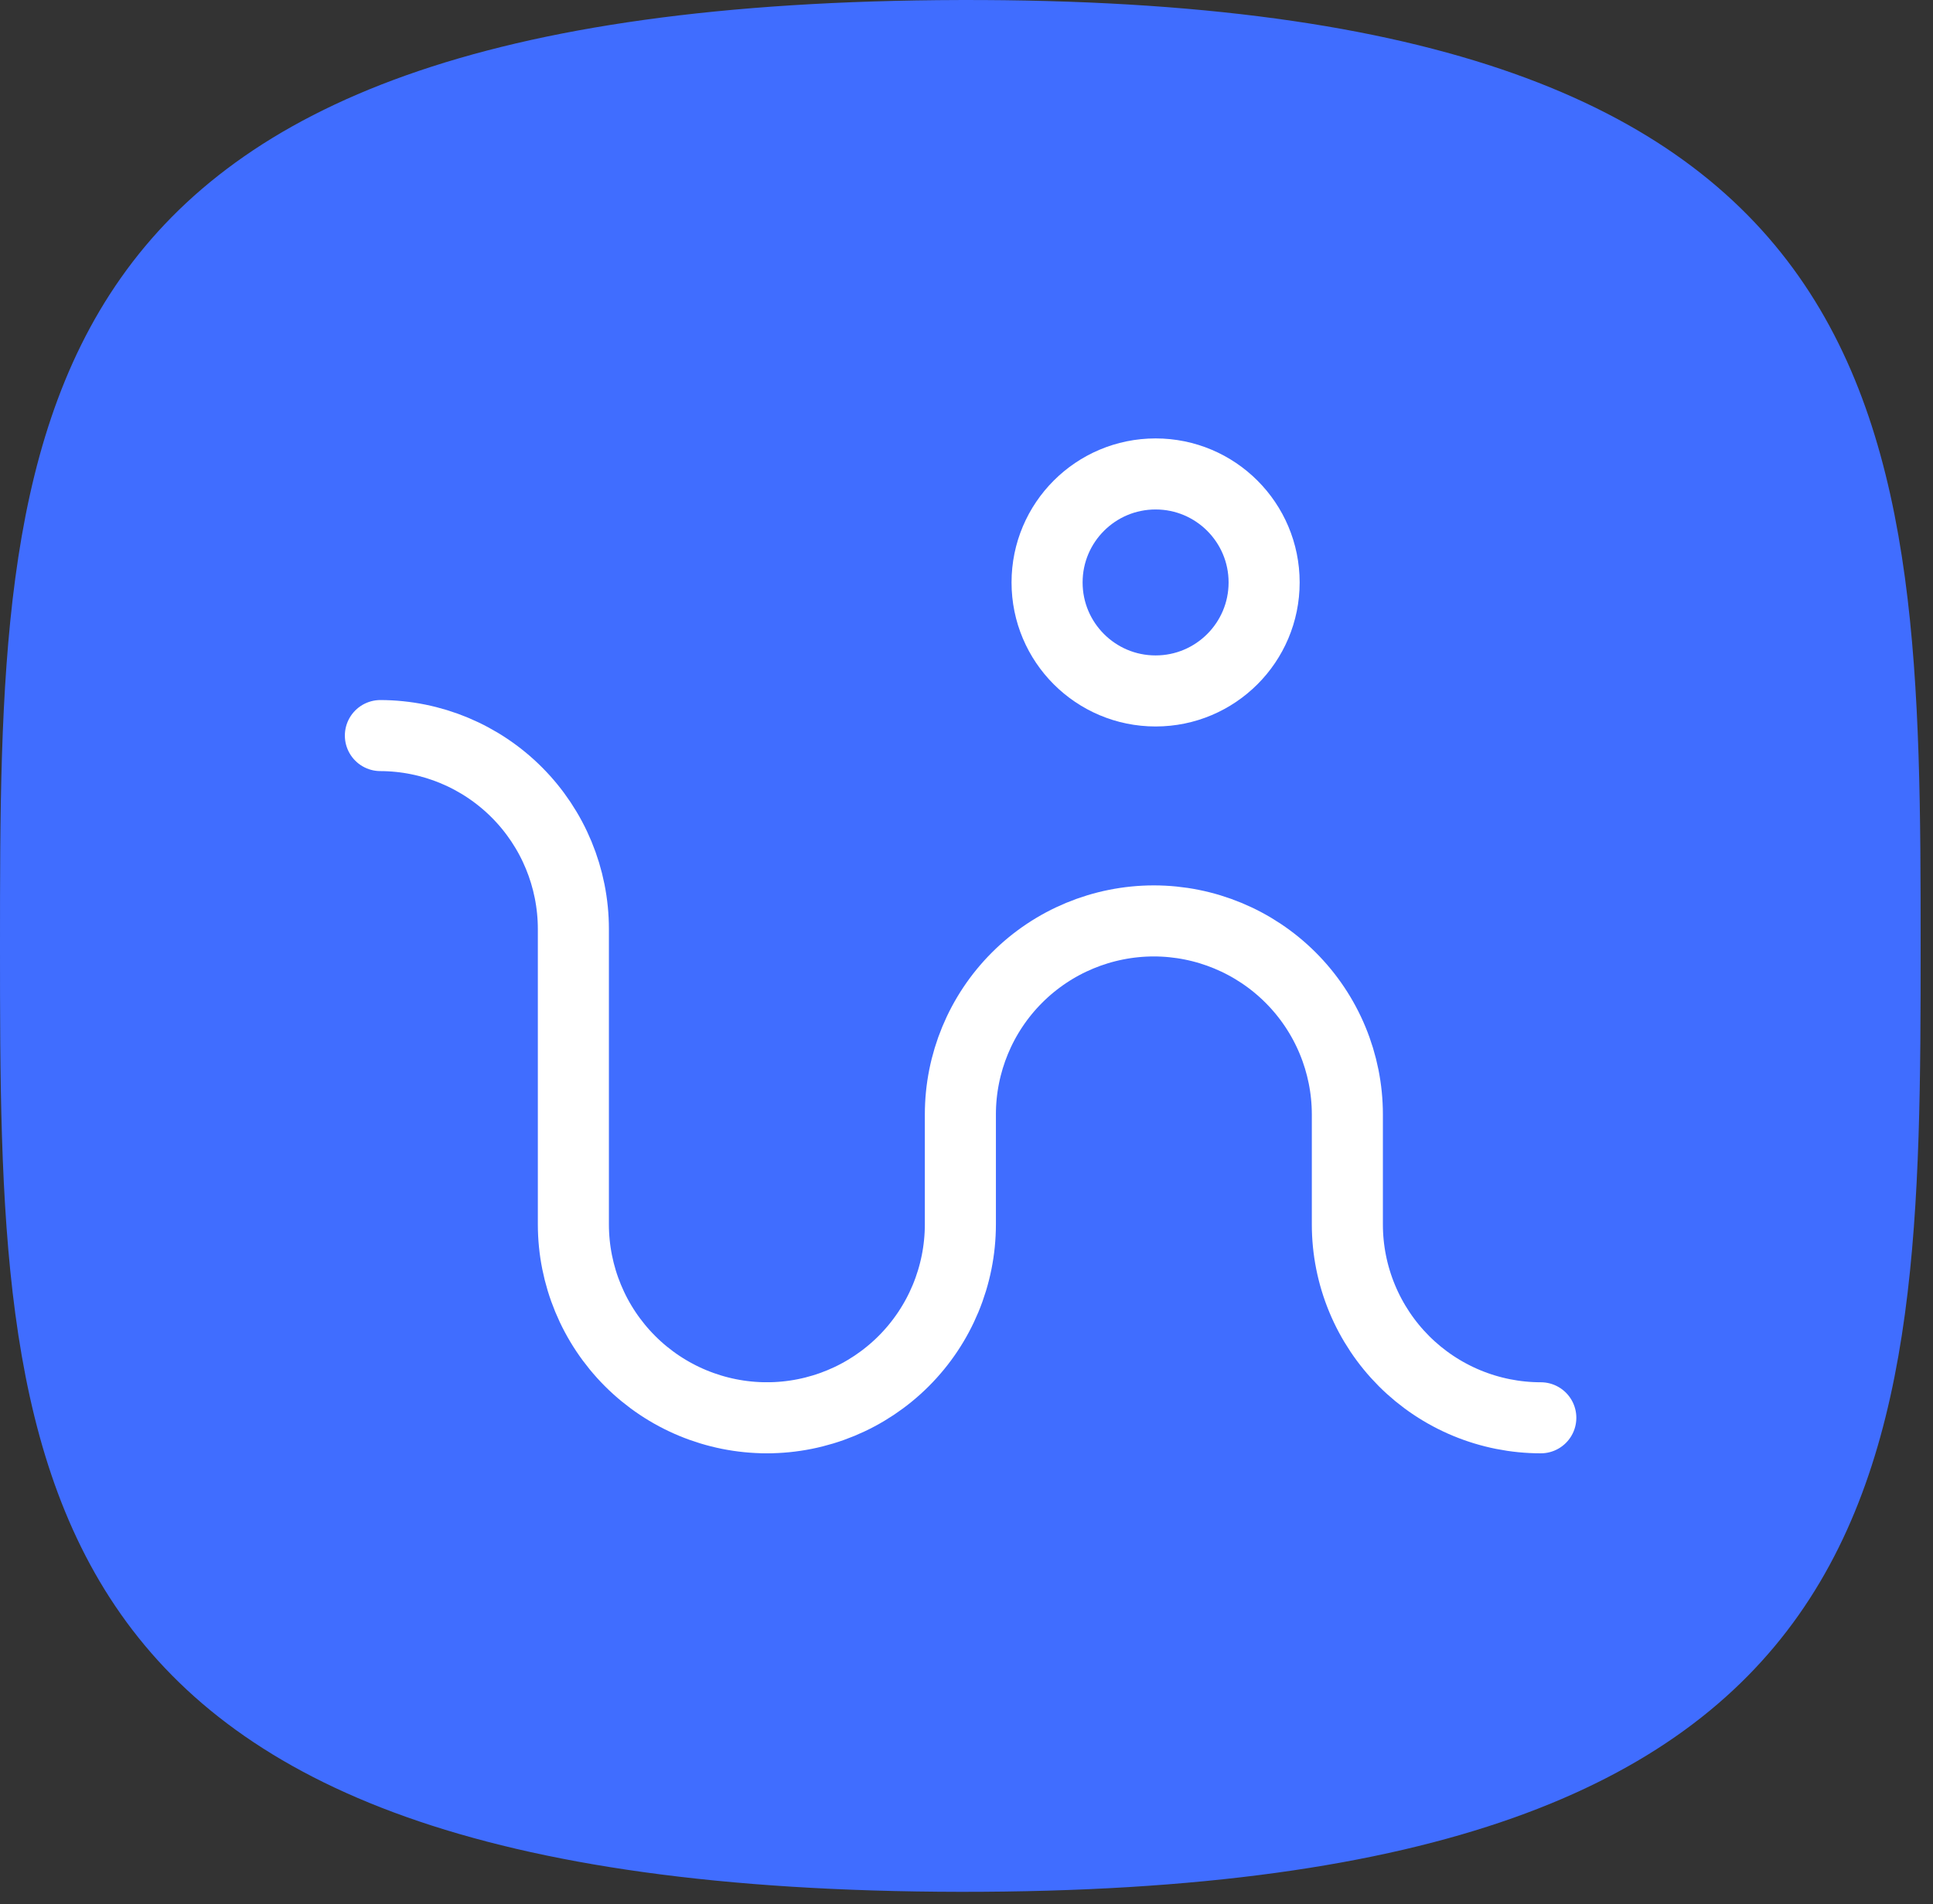 <svg width="136" height="134" viewBox="0 0 136 134" fill="none" xmlns="http://www.w3.org/2000/svg">
<rect x="0" y="0" width="136" height="134" fill="#333333" stroke="none"/>
<path d="M67.569 0.001C134.76 -0.165 135.13 29.802 135.13 66.562C135.13 103.322 134.76 133.194 67.569 133.131C0.157 133.029 0 103.329 0 66.562C0 29.794 0.157 0.166 67.569 0.001Z" fill="#406DFF"/>
<path d="M53.951 99.772C50.341 99.769 46.879 98.334 44.327 95.78C41.775 93.227 40.341 89.764 40.341 86.154V65.381C40.341 61.776 38.912 58.319 36.367 55.766C33.821 53.213 30.368 51.774 26.763 51.763V51.763" stroke="white" stroke-width="5" stroke-miterlimit="10" stroke-linecap="round"/>
<path d="M108.406 99.772C106.618 99.772 104.848 99.419 103.196 98.735C101.544 98.05 100.043 97.047 98.779 95.783C97.516 94.518 96.513 93.017 95.83 91.365C95.146 89.713 94.795 87.942 94.796 86.154V78.424C94.794 74.813 93.359 71.351 90.805 68.797C88.252 66.244 84.79 64.809 81.178 64.806V64.806C77.568 64.809 74.106 66.244 71.554 68.798C69.002 71.351 67.569 74.814 67.569 78.424V86.162C67.567 89.772 66.131 93.234 63.577 95.786C61.024 98.338 57.561 99.772 53.951 99.772V99.772" stroke="white" stroke-width="5" stroke-miterlimit="10" stroke-linecap="round"/>
<path d="M81.304 48.623C85.521 48.623 88.94 45.204 88.94 40.987C88.94 36.77 85.521 33.352 81.304 33.352C77.088 33.352 73.669 36.77 73.669 40.987C73.669 45.204 77.088 48.623 81.304 48.623Z" stroke="white" stroke-width="5" stroke-miterlimit="10"/>
</svg>
